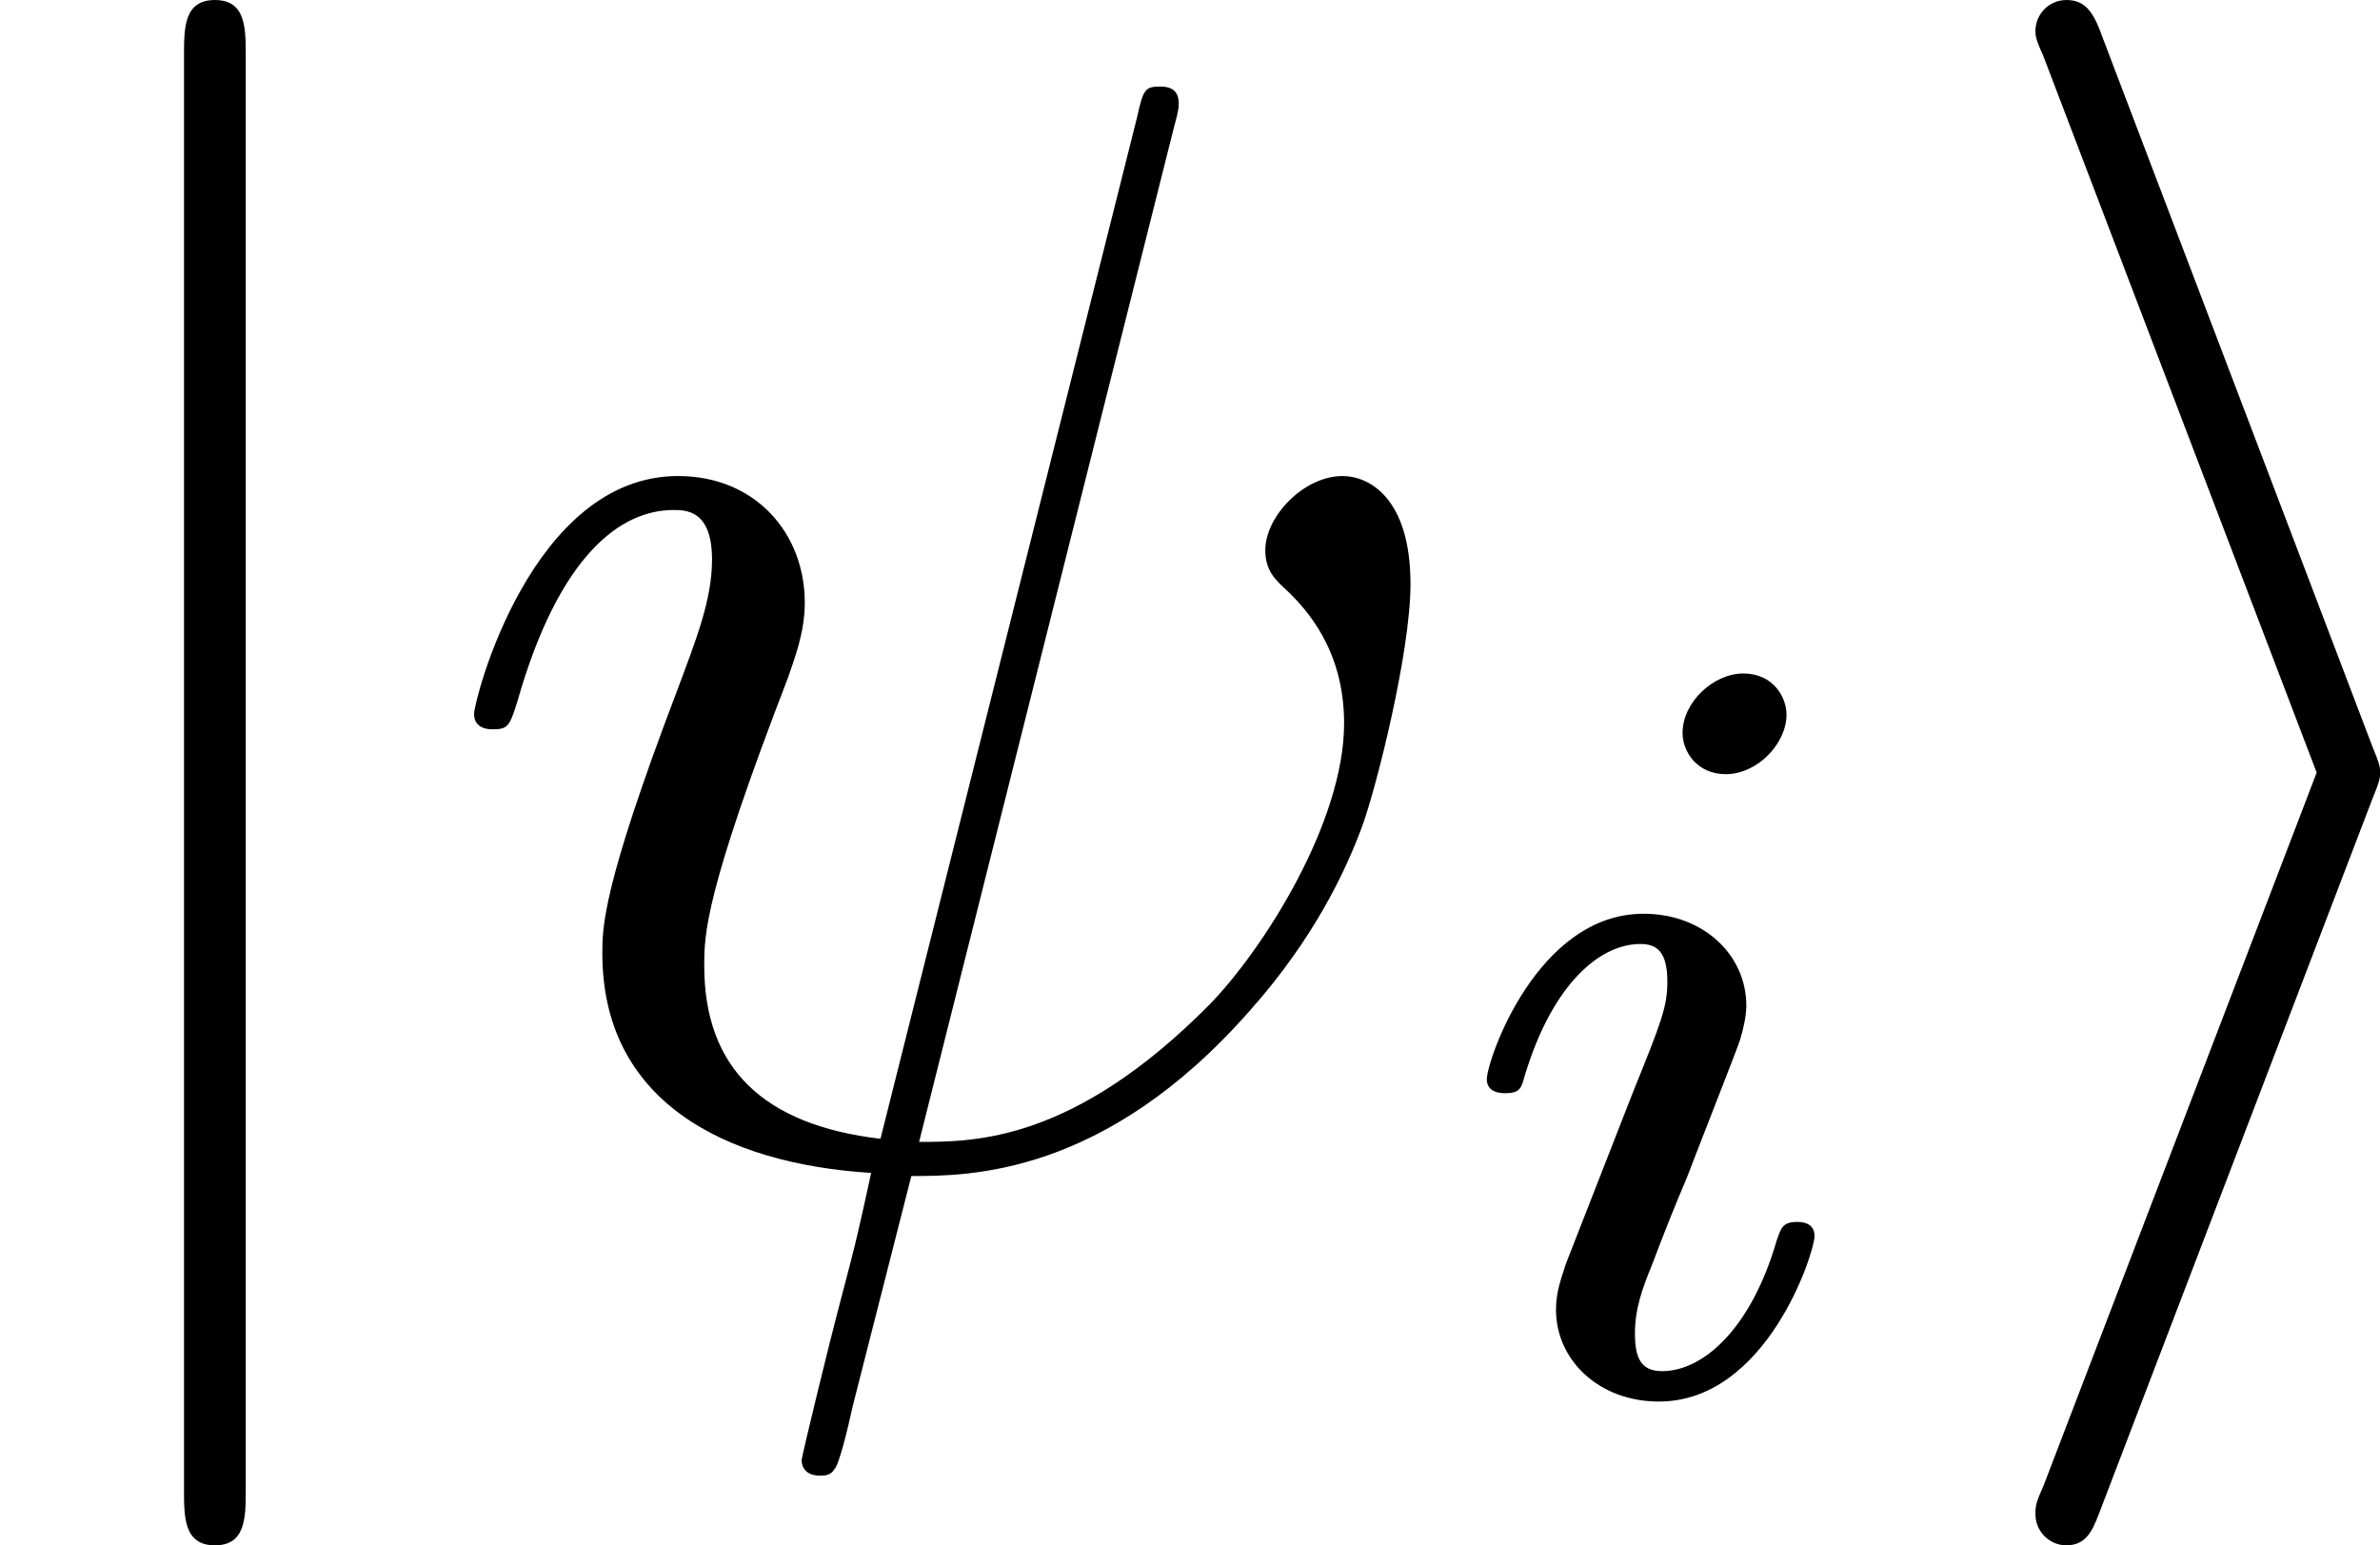 <?xml version='1.0' encoding='UTF-8'?>
<!-- This file was generated by dvisvgm 2.6.3 -->
<svg version='1.1' xmlns='http://www.w3.org/2000/svg' xmlns:xlink='http://www.w3.org/1999/xlink' width='21.481pt' height='13.948pt' viewBox='3.998 751.867 21.481 13.948'>
<defs>
<path id='g7-32' d='M4.802 -6.655C4.812 -6.695 4.832 -6.755 4.832 -6.804C4.832 -6.904 4.762 -6.914 4.712 -6.914C4.613 -6.914 4.603 -6.894 4.563 -6.715L2.909 -0.13C2.152 -0.219 1.773 -0.588 1.773 -1.245C1.773 -1.445 1.773 -1.704 2.311 -3.098C2.351 -3.218 2.421 -3.387 2.421 -3.587C2.421 -4.035 2.102 -4.403 1.604 -4.403C0.658 -4.403 0.289 -2.959 0.289 -2.869C0.289 -2.77 0.389 -2.77 0.408 -2.77C0.508 -2.77 0.518 -2.79 0.568 -2.949C0.837 -3.895 1.235 -4.184 1.574 -4.184C1.654 -4.184 1.823 -4.184 1.823 -3.866C1.823 -3.606 1.724 -3.357 1.594 -3.009C1.116 -1.753 1.116 -1.494 1.116 -1.325C1.116 -0.379 1.893 0.03 2.849 0.09C2.77 0.448 2.77 0.468 2.63 0.996C2.6 1.106 2.401 1.913 2.401 1.943C2.401 1.953 2.401 2.042 2.521 2.042C2.54 2.042 2.59 2.042 2.61 2.002C2.64 1.983 2.7 1.733 2.73 1.594L3.108 0.11C3.477 0.11 4.354 0.11 5.29 -0.956C5.699 -1.415 5.908 -1.853 6.017 -2.152C6.107 -2.401 6.326 -3.268 6.326 -3.706C6.326 -4.264 6.057 -4.403 5.888 -4.403C5.639 -4.403 5.39 -4.144 5.39 -3.925C5.39 -3.796 5.45 -3.736 5.539 -3.656C5.649 -3.547 5.898 -3.288 5.898 -2.809C5.898 -2.172 5.38 -1.355 5.031 -0.996C4.154 -0.11 3.517 -0.11 3.158 -0.11L4.802 -6.655Z'/>
<path id='g8-105' d='M2.26 -4.359C2.26 -4.47 2.176 -4.624 1.981 -4.624C1.792 -4.624 1.59 -4.442 1.59 -4.24C1.59 -4.122 1.681 -3.975 1.869 -3.975C2.071 -3.975 2.26 -4.17 2.26 -4.359ZM0.837 -0.816C0.809 -0.725 0.774 -0.642 0.774 -0.523C0.774 -0.195 1.053 0.07 1.437 0.07C2.134 0.07 2.441 -0.893 2.441 -0.997C2.441 -1.088 2.35 -1.088 2.329 -1.088C2.232 -1.088 2.225 -1.046 2.197 -0.969C2.036 -0.411 1.73 -0.126 1.458 -0.126C1.318 -0.126 1.283 -0.216 1.283 -0.37C1.283 -0.53 1.332 -0.663 1.395 -0.816C1.465 -1.004 1.541 -1.193 1.618 -1.374C1.681 -1.541 1.932 -2.176 1.96 -2.26C1.981 -2.329 2.001 -2.413 2.001 -2.483C2.001 -2.81 1.723 -3.075 1.339 -3.075C0.649 -3.075 0.328 -2.127 0.328 -2.008C0.328 -1.918 0.425 -1.918 0.446 -1.918C0.544 -1.918 0.551 -1.953 0.572 -2.029C0.753 -2.629 1.06 -2.88 1.318 -2.88C1.43 -2.88 1.492 -2.824 1.492 -2.636C1.492 -2.476 1.451 -2.371 1.276 -1.939L0.837 -0.816Z'/>
<path id='g5-105' d='M2.72 -2.321C2.77 -2.441 2.77 -2.461 2.77 -2.491S2.77 -2.54 2.72 -2.66L0.976 -7.243C0.917 -7.412 0.857 -7.472 0.747 -7.472S0.548 -7.382 0.548 -7.273C0.548 -7.243 0.548 -7.223 0.598 -7.113L2.361 -2.491L0.598 2.112C0.548 2.222 0.548 2.242 0.548 2.291C0.548 2.401 0.638 2.491 0.747 2.491C0.877 2.491 0.917 2.391 0.956 2.291L2.72 -2.321Z'/>
<path id='g5-106' d='M1.584 -7.113C1.584 -7.293 1.584 -7.472 1.385 -7.472S1.186 -7.293 1.186 -7.113V2.132C1.186 2.311 1.186 2.491 1.385 2.491S1.584 2.311 1.584 2.132V-7.113Z'/>
</defs>
<g id='page1' transform='matrix(1.4 0 0 1.4 0 0)'>
<use x='2.856' y='544.52' xlink:href='#g5-106'/>
<use x='5.623' y='544.52' xlink:href='#g7-32'/>
<use x='12.113' y='546.014' xlink:href='#g8-105'/>
<use x='15.43' y='544.52' xlink:href='#g5-105'/>
</g>
</svg>